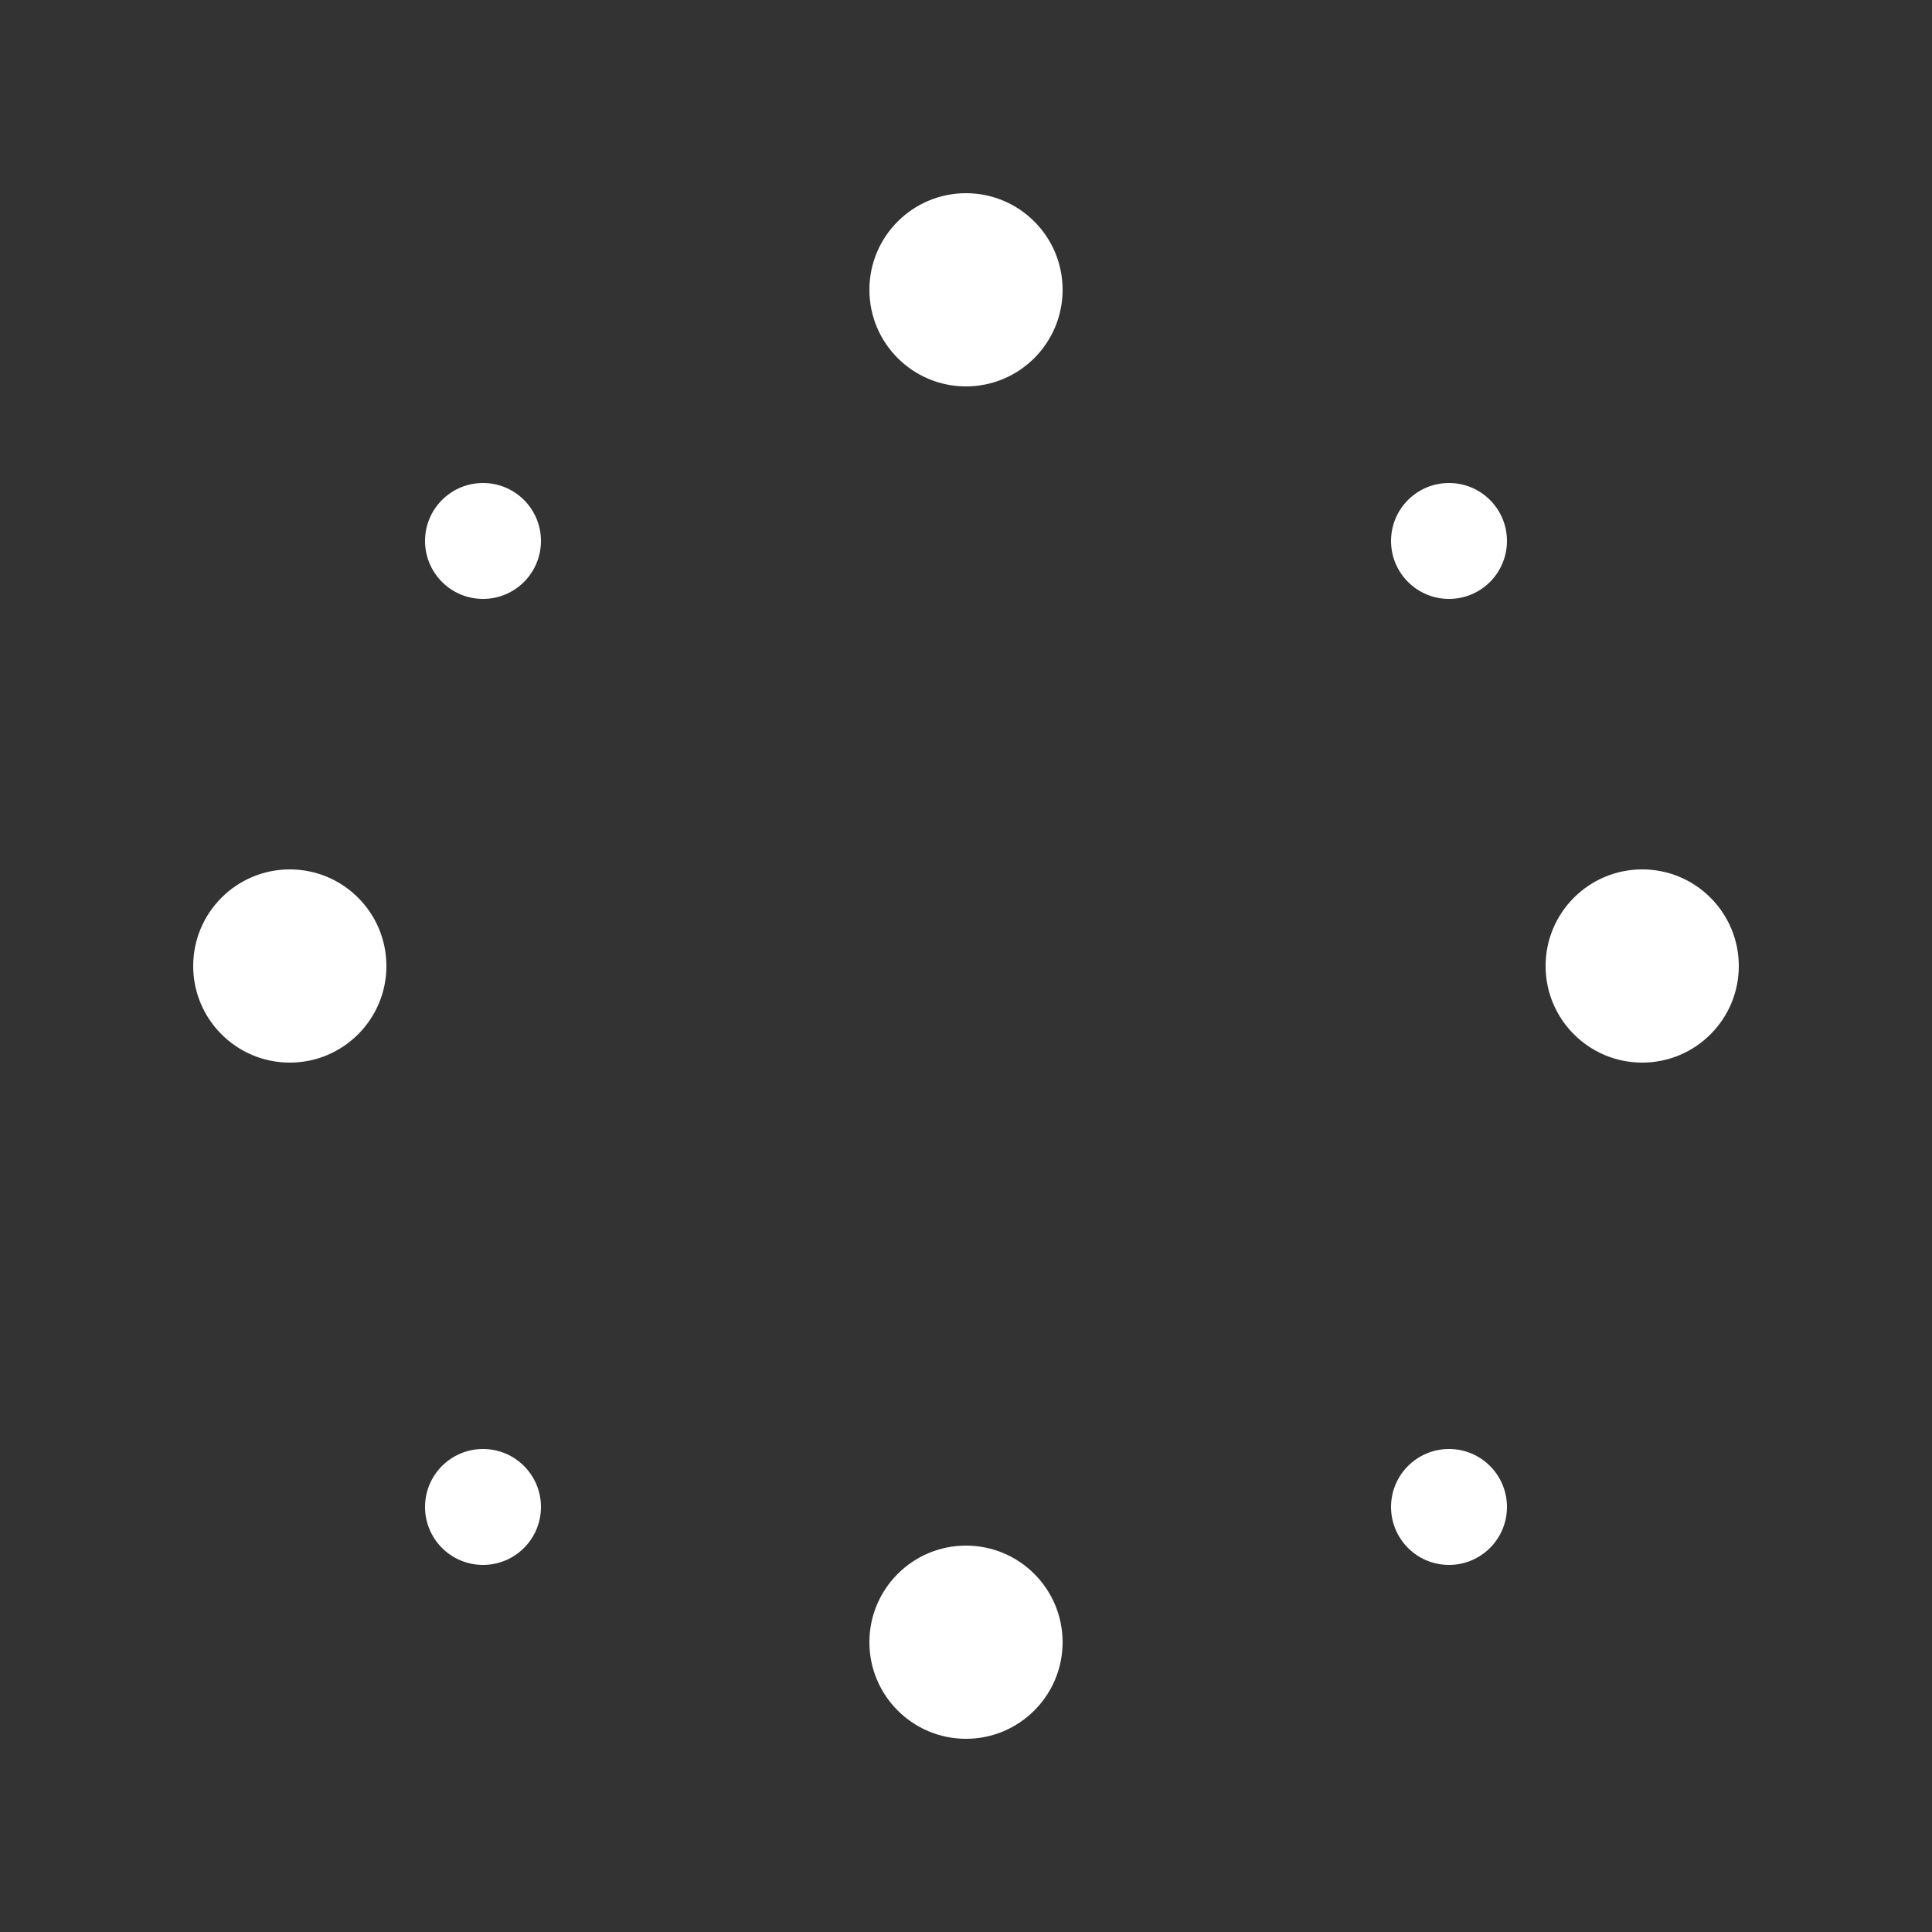 
<svg width="100" height="100" viewBox="0 0 100 100" fill="none" xmlns="http://www.w3.org/2000/svg">
  <rect x="0" y="0" width="100" height="100" fill="#333333" stroke="none"/>
  <path d="M0 0H100V100H0V0Z" fill="none"/>
  <path d="M50 10C52.761 10 55 12.239 55 15C55 17.761 52.761 20 50 20C47.239 20 45 17.761 45 15C45 12.239 47.239 10 50 10Z" fill="white"/>
  <path d="M85 45C87.761 45 90 47.239 90 50C90 52.761 87.761 55 85 55C82.239 55 80 52.761 80 50C80 47.239 82.239 45 85 45Z" fill="white"/>
  <path d="M50 80C52.761 80 55 82.239 55 85C55 87.761 52.761 90 50 90C47.239 90 45 87.761 45 85C45 82.239 47.239 80 50 80Z" fill="white"/>
  <path d="M15 45C17.761 45 20 47.239 20 50C20 52.761 17.761 55 15 55C12.239 55 10 52.761 10 50C10 47.239 12.239 45 15 45Z" fill="white"/>
  <path d="M25 25C26.657 25 28 26.343 28 28C28 29.657 26.657 31 25 31C23.343 31 22 29.657 22 28C22 26.343 23.343 25 25 25Z" fill="white"/>
  <path d="M75 25C76.657 25 78 26.343 78 28C78 29.657 76.657 31 75 31C73.343 31 72 29.657 72 28C72 26.343 73.343 25 75 25Z" fill="white"/>
  <path d="M75 75C76.657 75 78 76.343 78 78C78 79.657 76.657 81 75 81C73.343 81 72 79.657 72 78C72 76.343 73.343 75 75 75Z" fill="white"/>
  <path d="M25 75C26.657 75 28 76.343 28 78C28 79.657 26.657 81 25 81C23.343 81 22 79.657 22 78C22 76.343 23.343 75 25 75Z" fill="white"/>
</svg>
